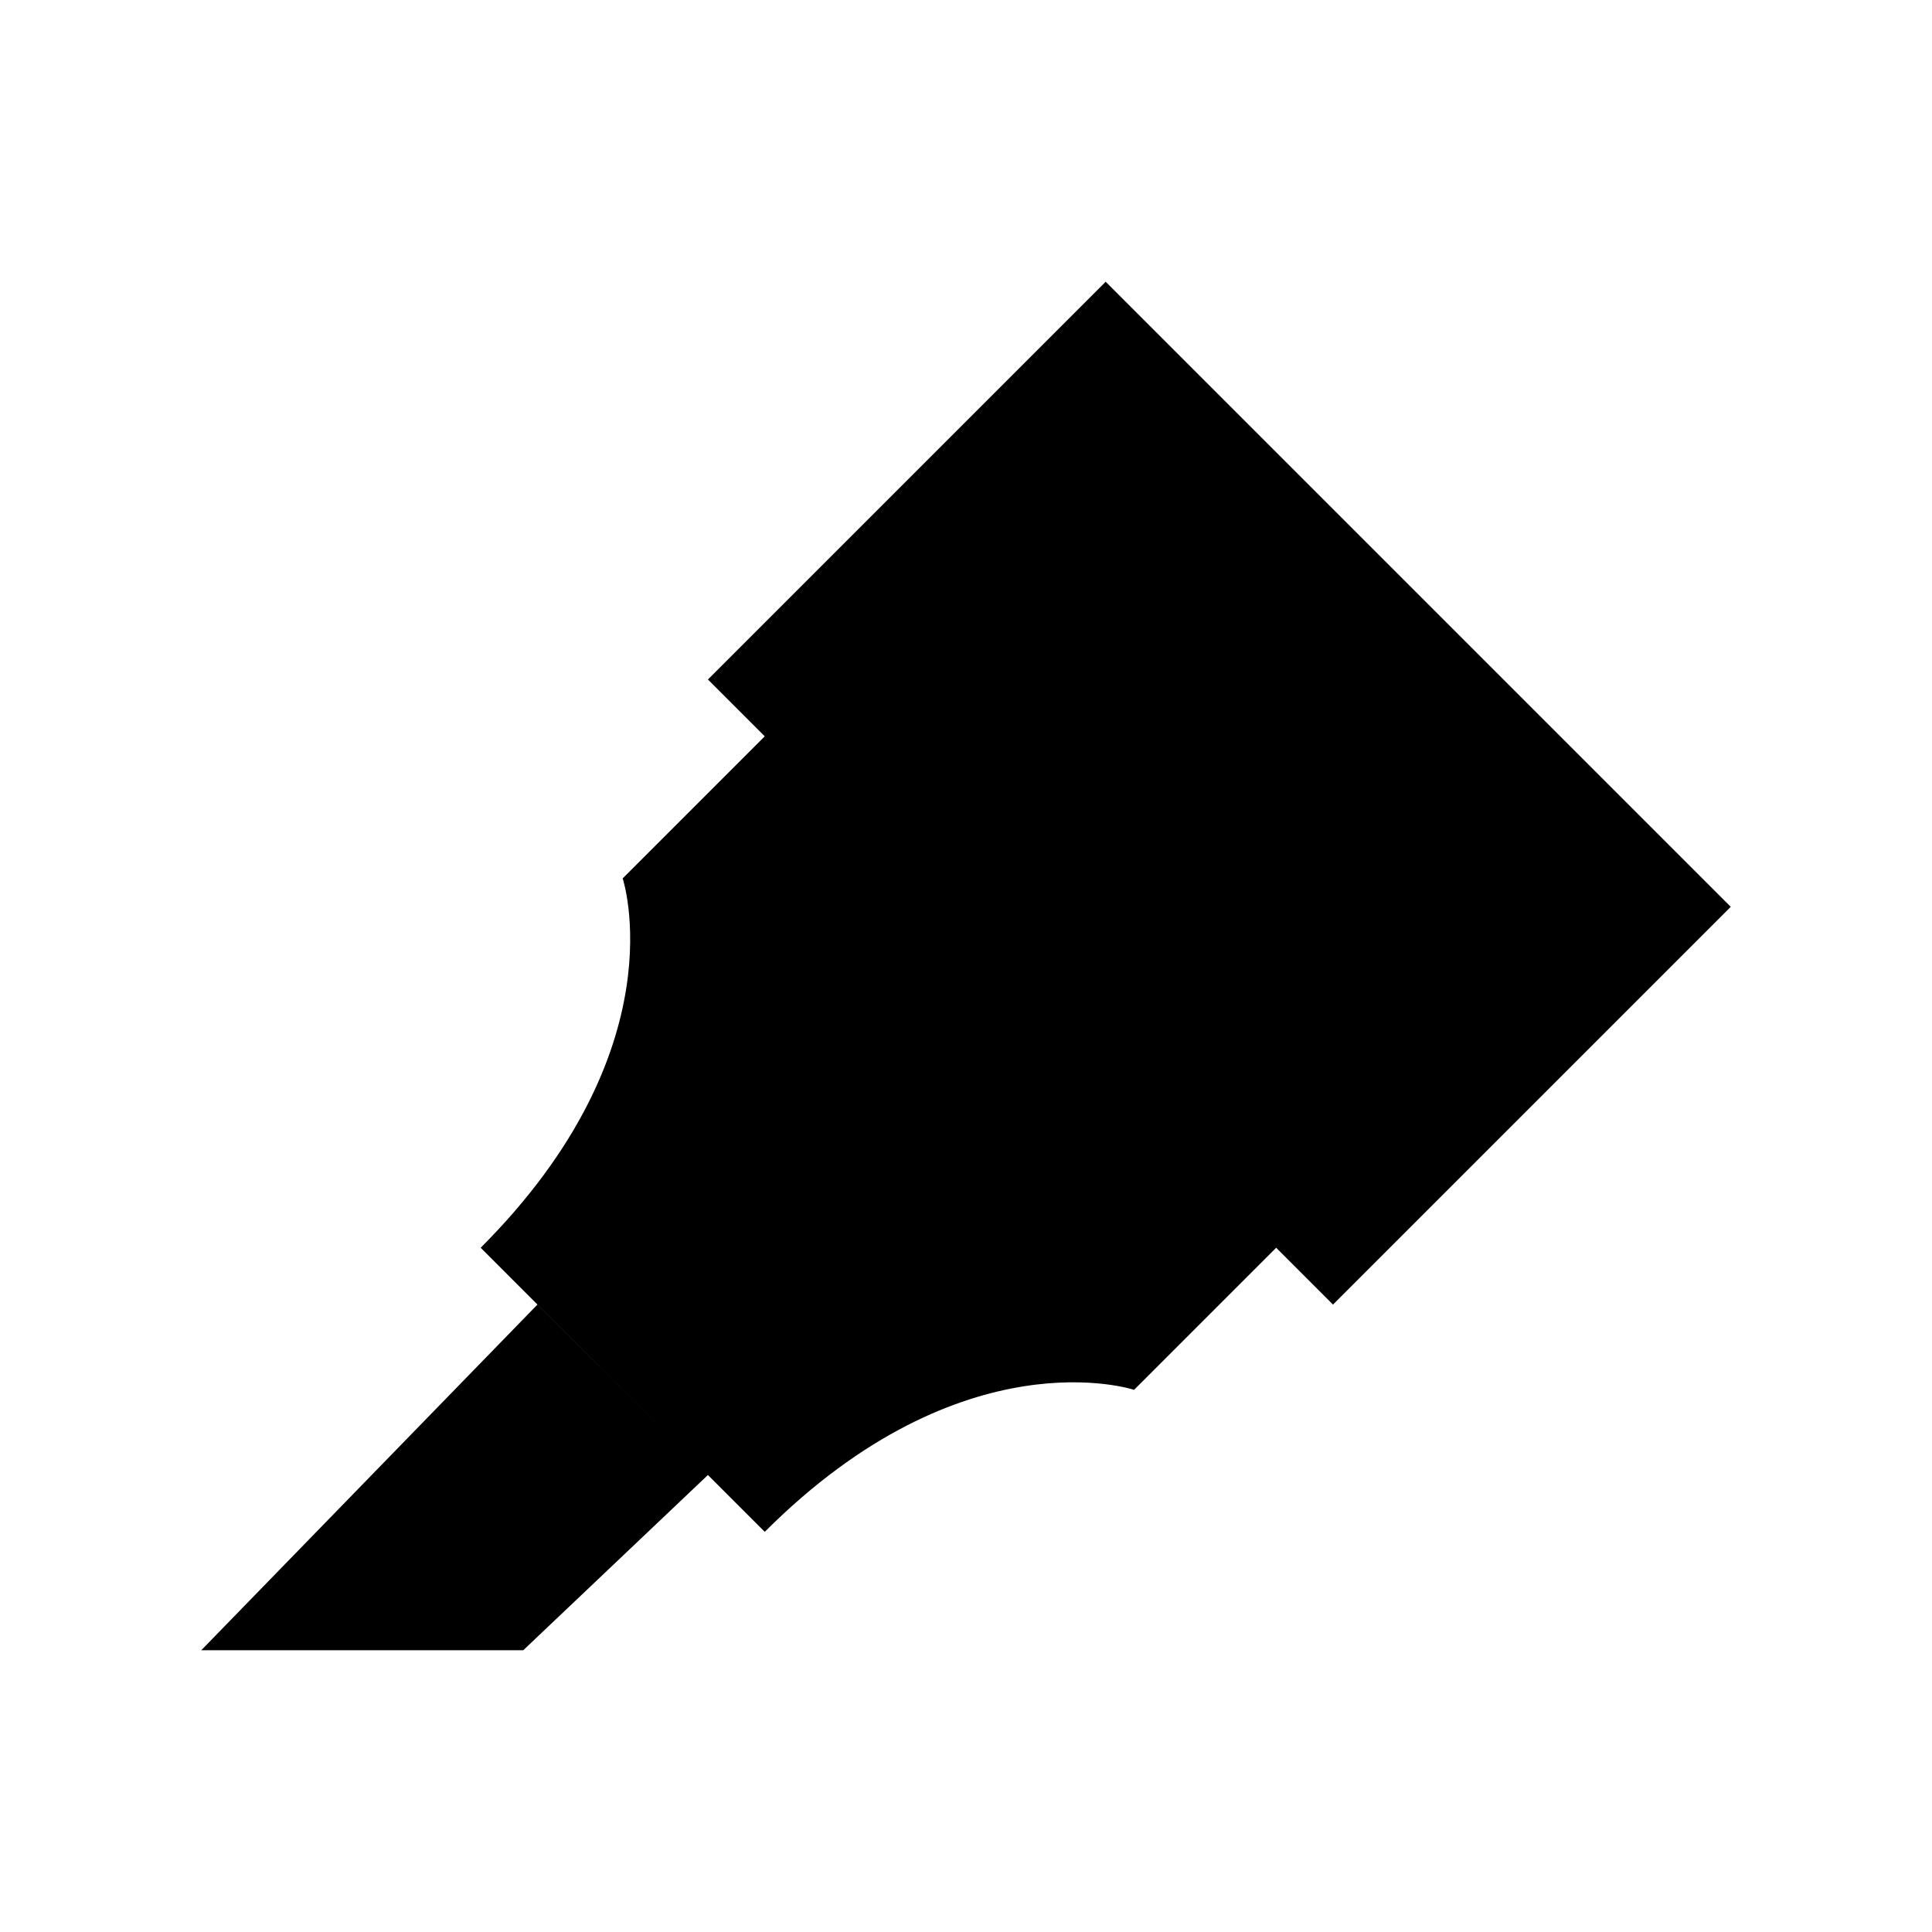 <svg viewBox="0 0 24 24" xmlns="http://www.w3.org/2000/svg"><path d="M13.735 3.5L8.794 8.441L16.559 16.206L21.5 11.265M6.676 16.206L8.794 18.323L6.5 20.5H2.5L6.676 16.206ZM5.971 15.5L9.5 19.029C11.971 16.559 14.088 17.265 14.088 17.265L15.853 15.5L9.5 9.147L7.735 10.912C7.735 10.912 8.441 13.029 5.971 15.5Z"/></svg>